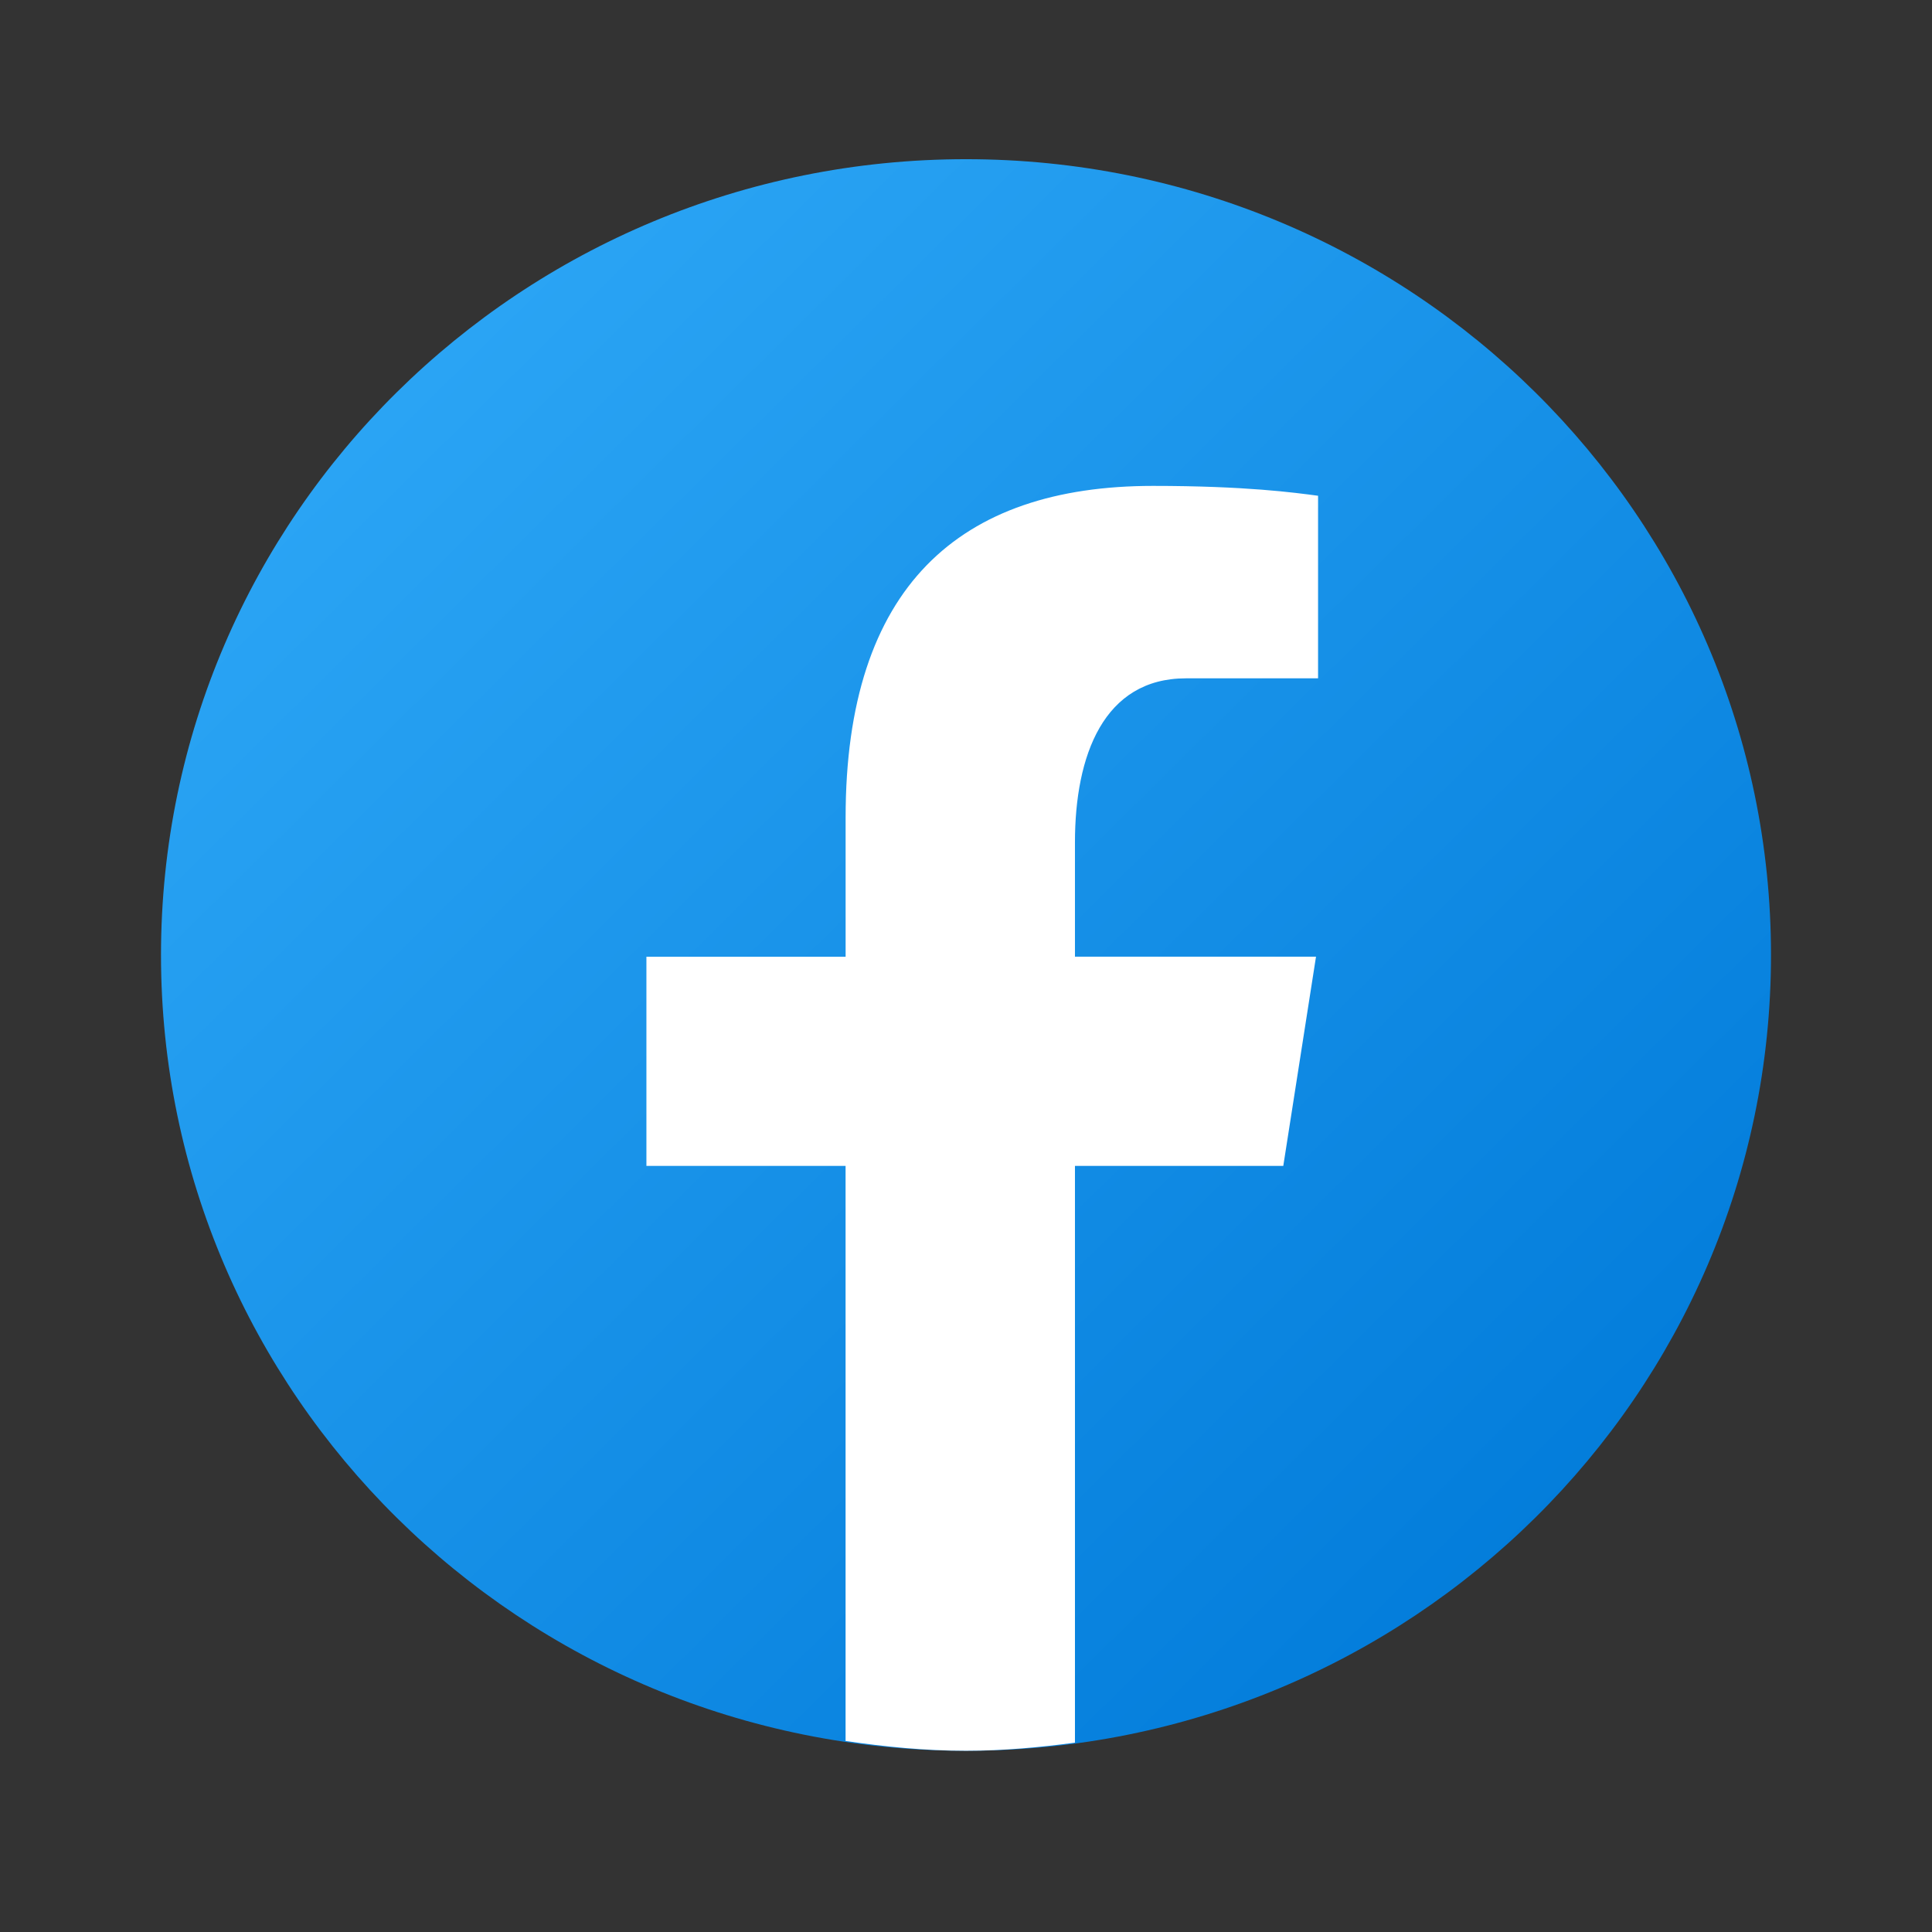 <svg width="48" height="48" viewBox="0 0 48 48" fill="none" xmlns="http://www.w3.org/2000/svg">
<rect x="0" y="0" width="48" height="48" fill="#333333" stroke="none"/>
<path d="M24 3.955C12.954 3.955 4 12.807 4 23.727C4 34.647 12.954 43.498 24 43.498C35.046 43.498 44 34.647 44 23.727C44 12.807 35.046 3.955 24 3.955Z" fill="url(#paint0_linear_376_2005)"/>
<path d="M26.707 28.966H31.883L32.696 23.768H26.707V20.927C26.707 18.768 27.421 16.853 29.464 16.853H32.747V12.317C32.17 12.24 30.95 12.072 28.645 12.072C23.831 12.072 21.009 14.585 21.009 20.311V23.769H16.06V28.967H21.008V43.254C21.988 43.398 22.981 43.497 24 43.497C24.921 43.497 25.82 43.414 26.707 43.296V28.966Z" fill="white"/>
<defs>
<linearGradient id="paint0_linear_376_2005" x1="9.993" y1="9.88" x2="40.263" y2="40.5" gradientUnits="userSpaceOnUse">
<stop stop-color="#2AA4F4"/>
<stop offset="1" stop-color="#007AD9"/>
</linearGradient>
</defs>
</svg>
